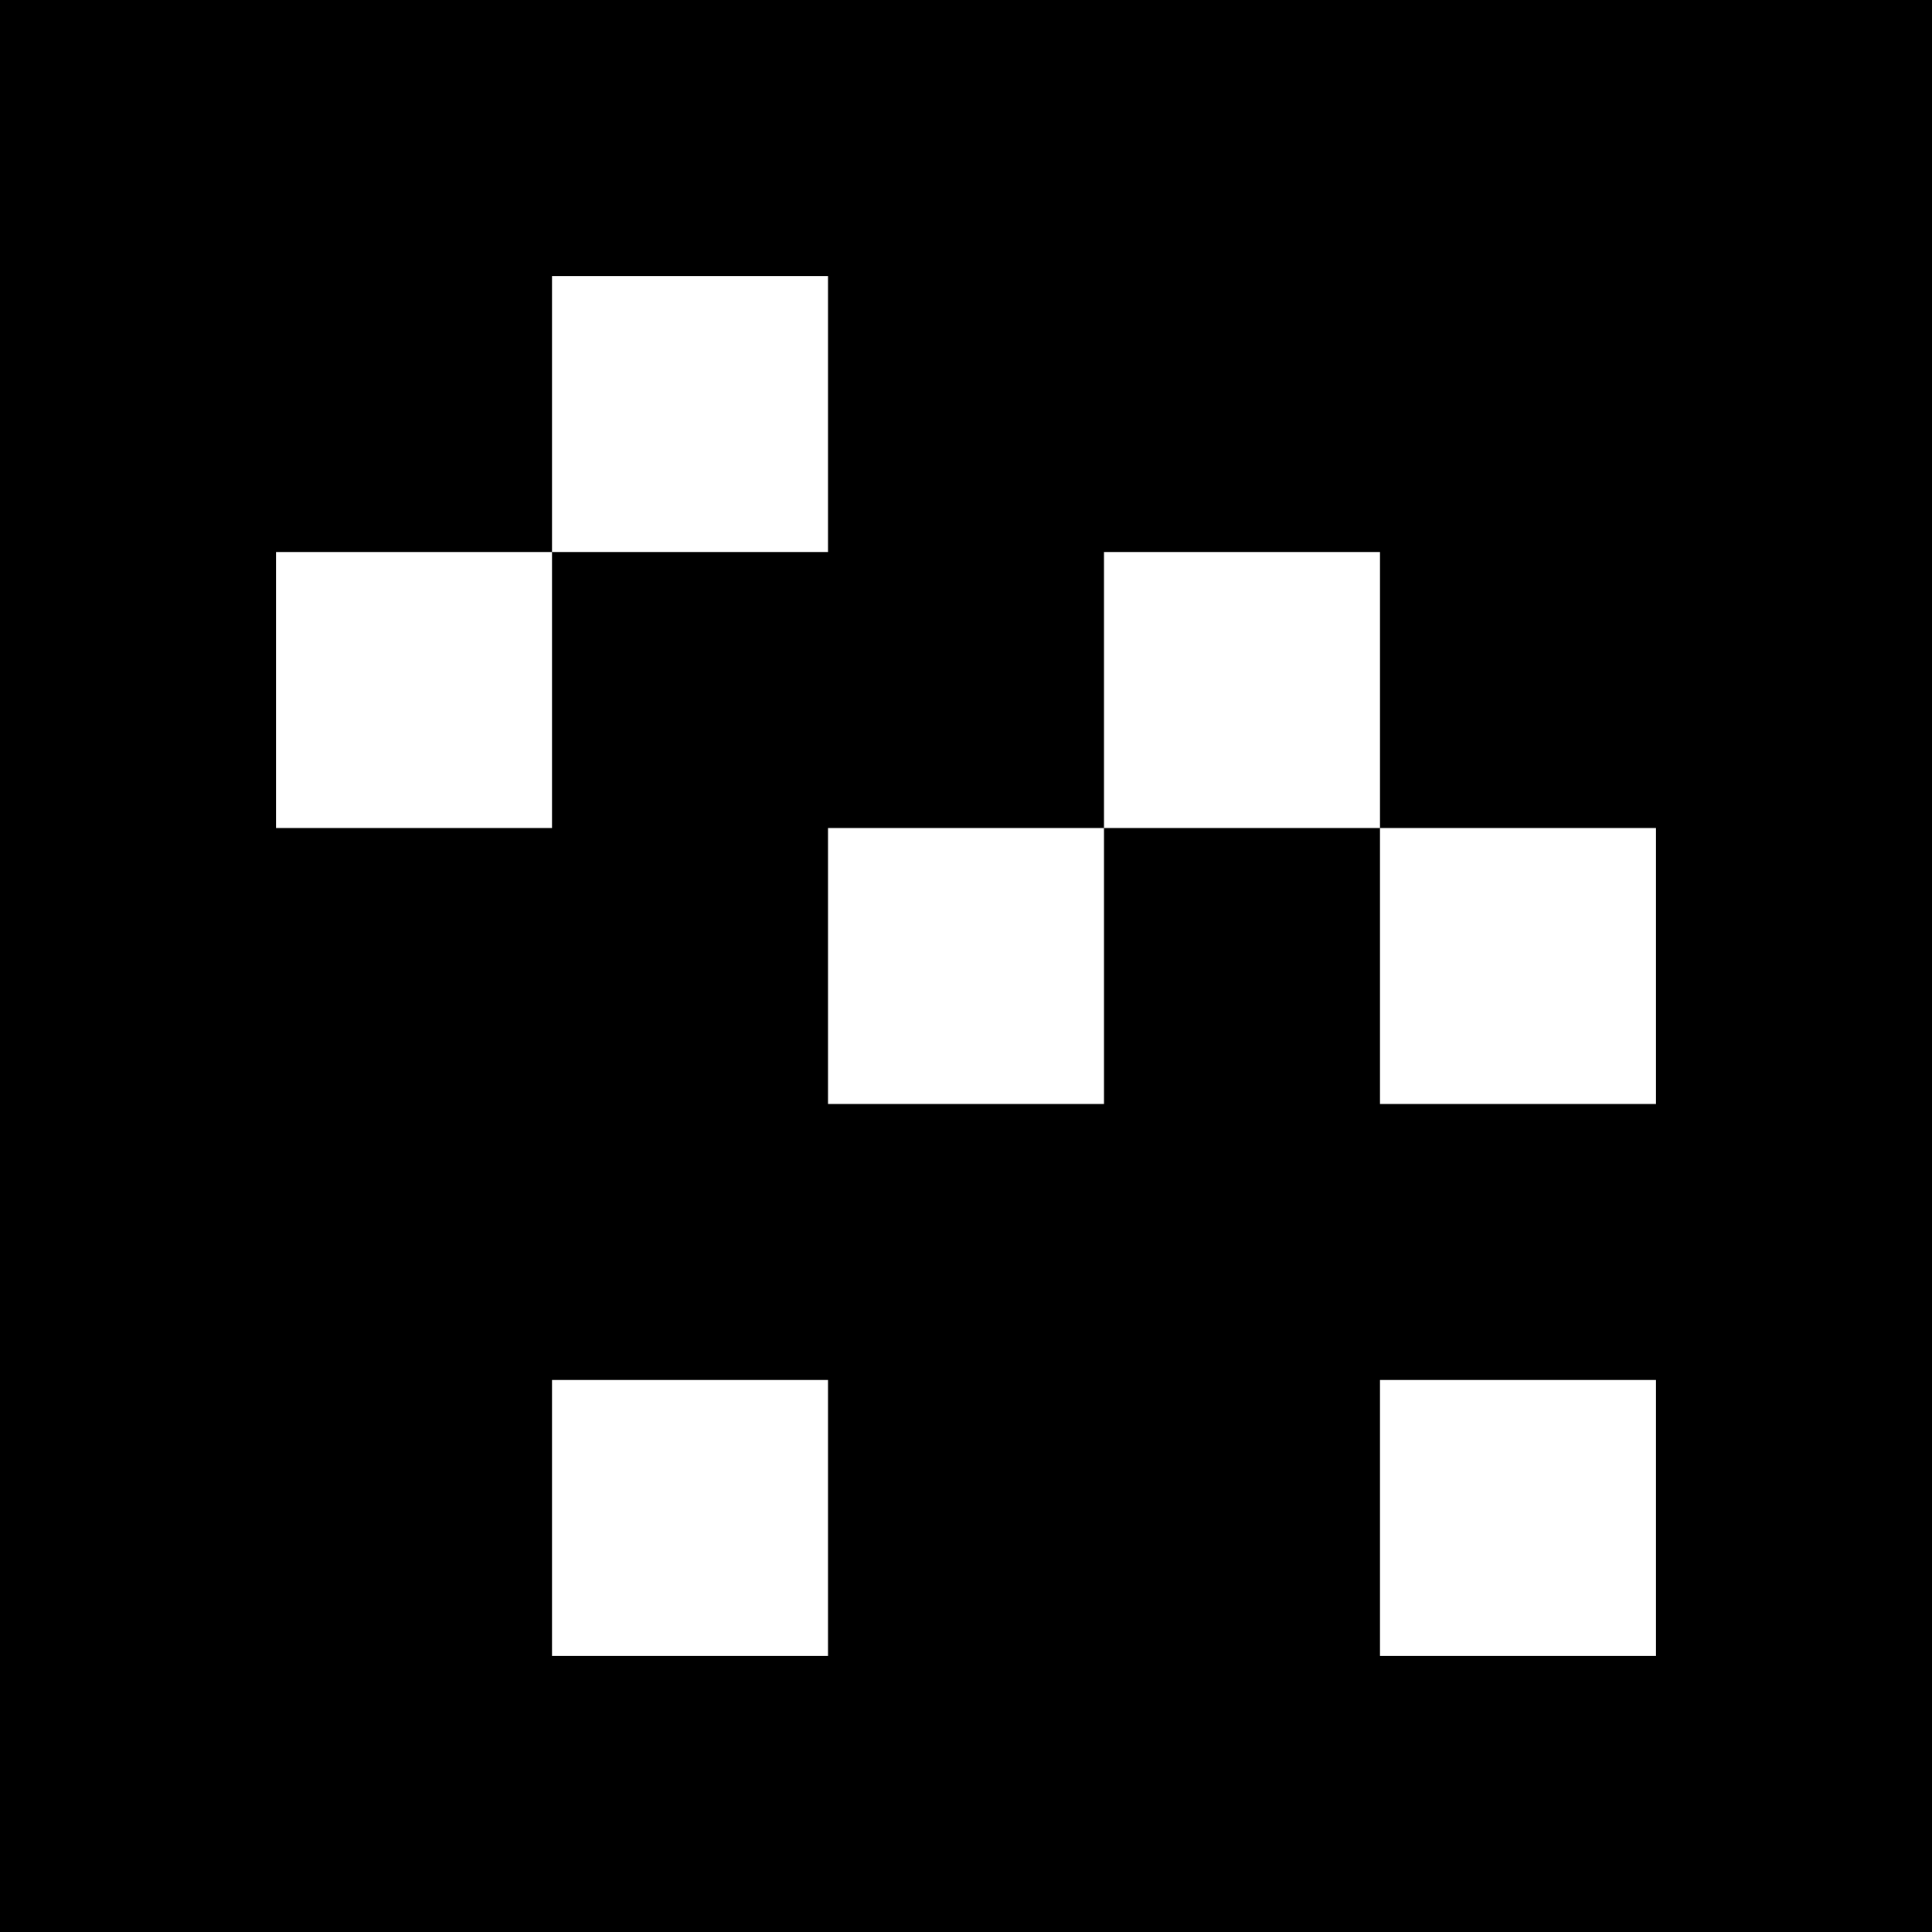 <?xml version="1.0" encoding="UTF-8"?>
<svg xmlns="http://www.w3.org/2000/svg" xmlns:xlink="http://www.w3.org/1999/xlink" width="1417.323pt" height="1417.323pt" viewBox="0 0 1417.323 1417.323" version="1.1">
<rect x="0" y="0" width="1417.323" height="1417.323" fill="#333333" stroke="none"/>
<g id="surface561">
<path style=" stroke:none;fill-rule:nonzero;fill:rgb(50%,50%,50%);fill-opacity:1;" d="M 0 0 L 1417.324 0 L 1417.324 1417.324 L 0 1417.324 Z M 0 0 "/>
<path style=" stroke:none;fill-rule:nonzero;fill:rgb(100%,100%,100%);fill-opacity:1;" d="M 0 0 L 1417.324 0 L 1417.324 1417.324 L 0 1417.324 Z M 0 0 "/>
<path style=" stroke:none;fill-rule:nonzero;fill:rgb(0%,0%,0%);fill-opacity:1;" d="M 0 0 L 1417.324 0 L 1417.324 1417.324 L 0 1417.324 Z M 0 0 "/>
<path style=" stroke:none;fill-rule:nonzero;fill:rgb(100%,100%,100%);fill-opacity:1;" d="M 404.949 202.477 L 607.426 202.477 L 607.426 404.949 L 404.949 404.949 Z M 404.949 202.477 "/>
<path style=" stroke:none;fill-rule:nonzero;fill:rgb(100%,100%,100%);fill-opacity:1;" d="M 202.477 404.949 L 404.949 404.949 L 404.949 607.426 L 202.477 607.426 Z M 202.477 404.949 "/>
<path style=" stroke:none;fill-rule:nonzero;fill:rgb(100%,100%,100%);fill-opacity:1;" d="M 809.898 404.949 L 1012.375 404.949 L 1012.375 607.426 L 809.898 607.426 Z M 809.898 404.949 "/>
<path style=" stroke:none;fill-rule:nonzero;fill:rgb(100%,100%,100%);fill-opacity:1;" d="M 607.426 607.426 L 809.898 607.426 L 809.898 809.898 L 607.426 809.898 Z M 607.426 607.426 "/>
<path style=" stroke:none;fill-rule:nonzero;fill:rgb(100%,100%,100%);fill-opacity:1;" d="M 1012.375 607.426 L 1214.848 607.426 L 1214.848 809.898 L 1012.375 809.898 Z M 1012.375 607.426 "/>
<path style=" stroke:none;fill-rule:nonzero;fill:rgb(100%,100%,100%);fill-opacity:1;" d="M 404.949 1012.375 L 607.426 1012.375 L 607.426 1214.848 L 404.949 1214.848 Z M 404.949 1012.375 "/>
<path style=" stroke:none;fill-rule:nonzero;fill:rgb(100%,100%,100%);fill-opacity:1;" d="M 1012.375 1012.375 L 1214.848 1012.375 L 1214.848 1214.848 L 1012.375 1214.848 Z M 1012.375 1012.375 "/>
</g>
</svg>
